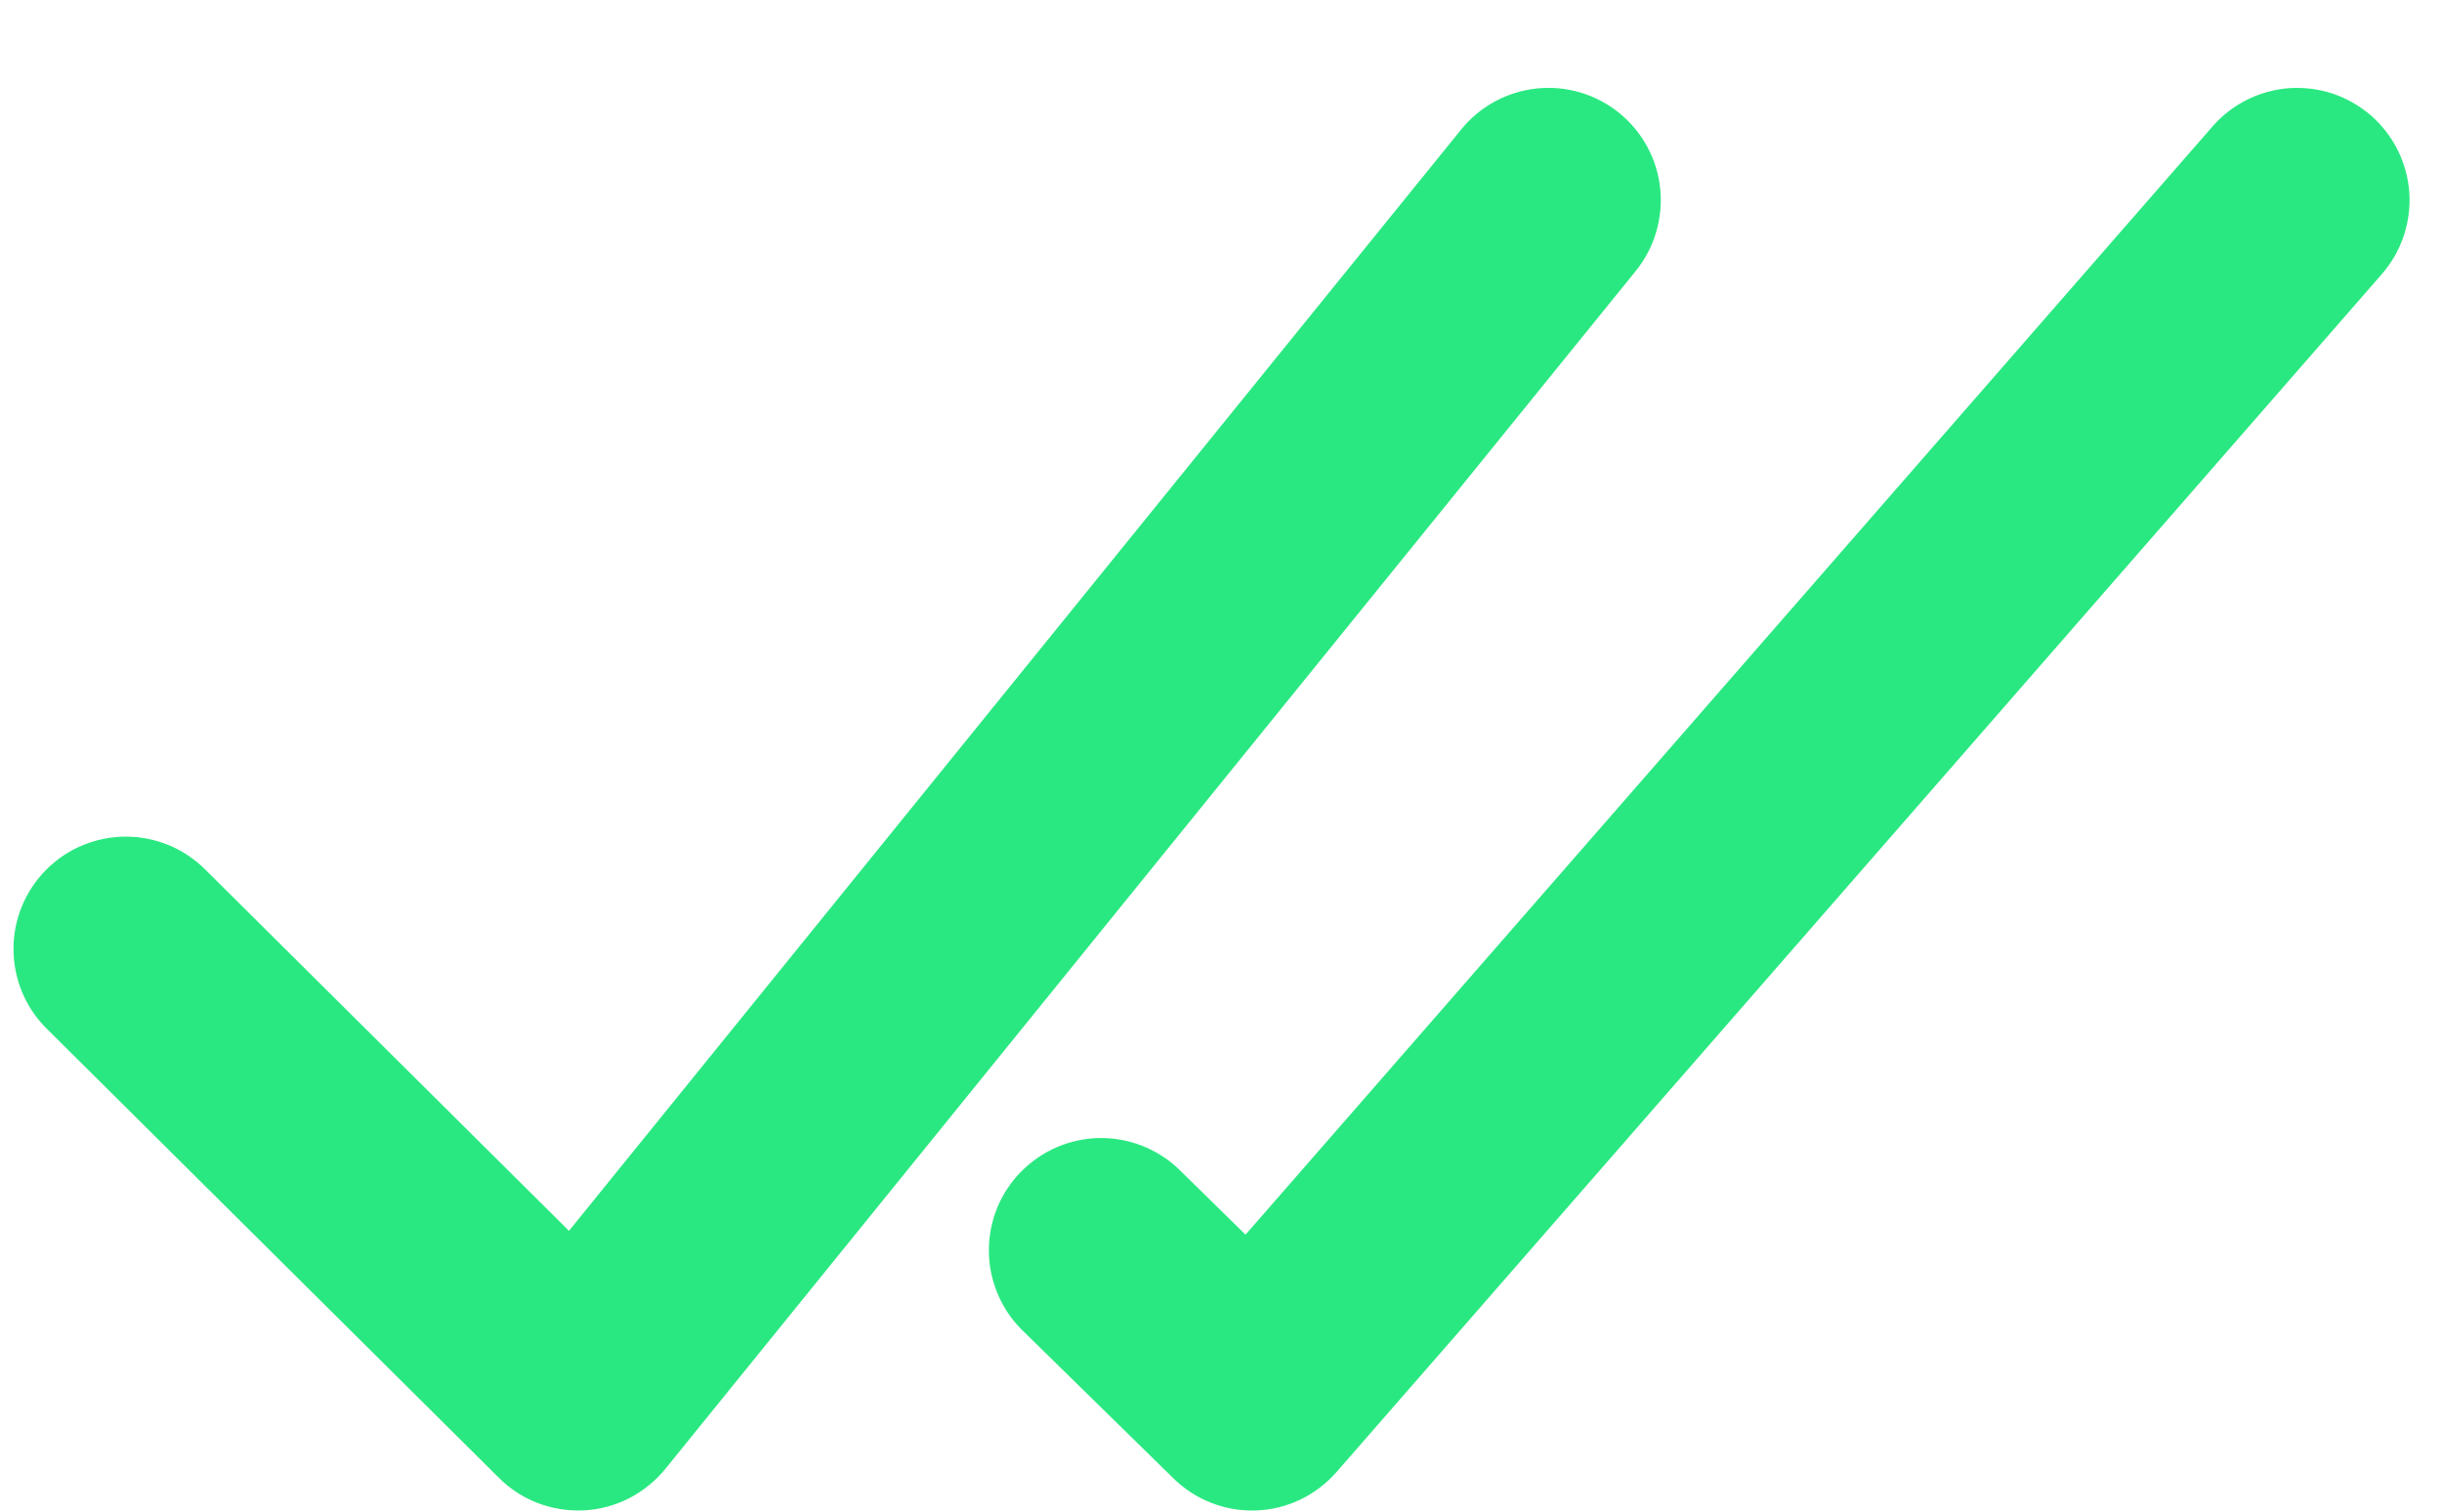 <svg width="21" height="13" viewBox="0 0 21 13" fill="none" xmlns="http://www.w3.org/2000/svg">
<path fill-rule="evenodd" clip-rule="evenodd" d="M14.067 2.33C14.228 2.131 14.303 1.876 14.277 1.621C14.25 1.366 14.123 1.132 13.924 0.971C13.725 0.81 13.47 0.734 13.215 0.761C12.96 0.788 12.726 0.915 12.565 1.114L4.893 10.585L1.763 7.476C1.581 7.295 1.335 7.194 1.079 7.195C0.823 7.196 0.577 7.298 0.397 7.48C0.216 7.662 0.115 7.908 0.116 8.164C0.117 8.42 0.219 8.666 0.401 8.846L4.29 12.709C4.386 12.805 4.5 12.879 4.627 12.927C4.753 12.975 4.888 12.996 5.023 12.989C5.158 12.982 5.29 12.946 5.41 12.885C5.53 12.823 5.637 12.737 5.722 12.632L14.067 2.33ZM20.483 2.357C20.651 2.164 20.736 1.912 20.719 1.656C20.701 1.401 20.583 1.163 20.39 0.994C20.294 0.911 20.183 0.847 20.063 0.806C19.943 0.766 19.816 0.75 19.689 0.758C19.434 0.776 19.195 0.894 19.027 1.087L10.711 10.618L10.129 10.047C9.944 9.875 9.7 9.782 9.448 9.787C9.196 9.793 8.957 9.897 8.78 10.077C8.604 10.256 8.504 10.498 8.504 10.75C8.503 11.002 8.601 11.244 8.776 11.425L10.09 12.713C10.184 12.806 10.296 12.878 10.418 12.925C10.541 12.973 10.672 12.995 10.804 12.99C10.935 12.985 11.064 12.953 11.183 12.896C11.302 12.839 11.407 12.758 11.494 12.659L20.483 2.357Z" fill="#2AE881"/>
</svg>
